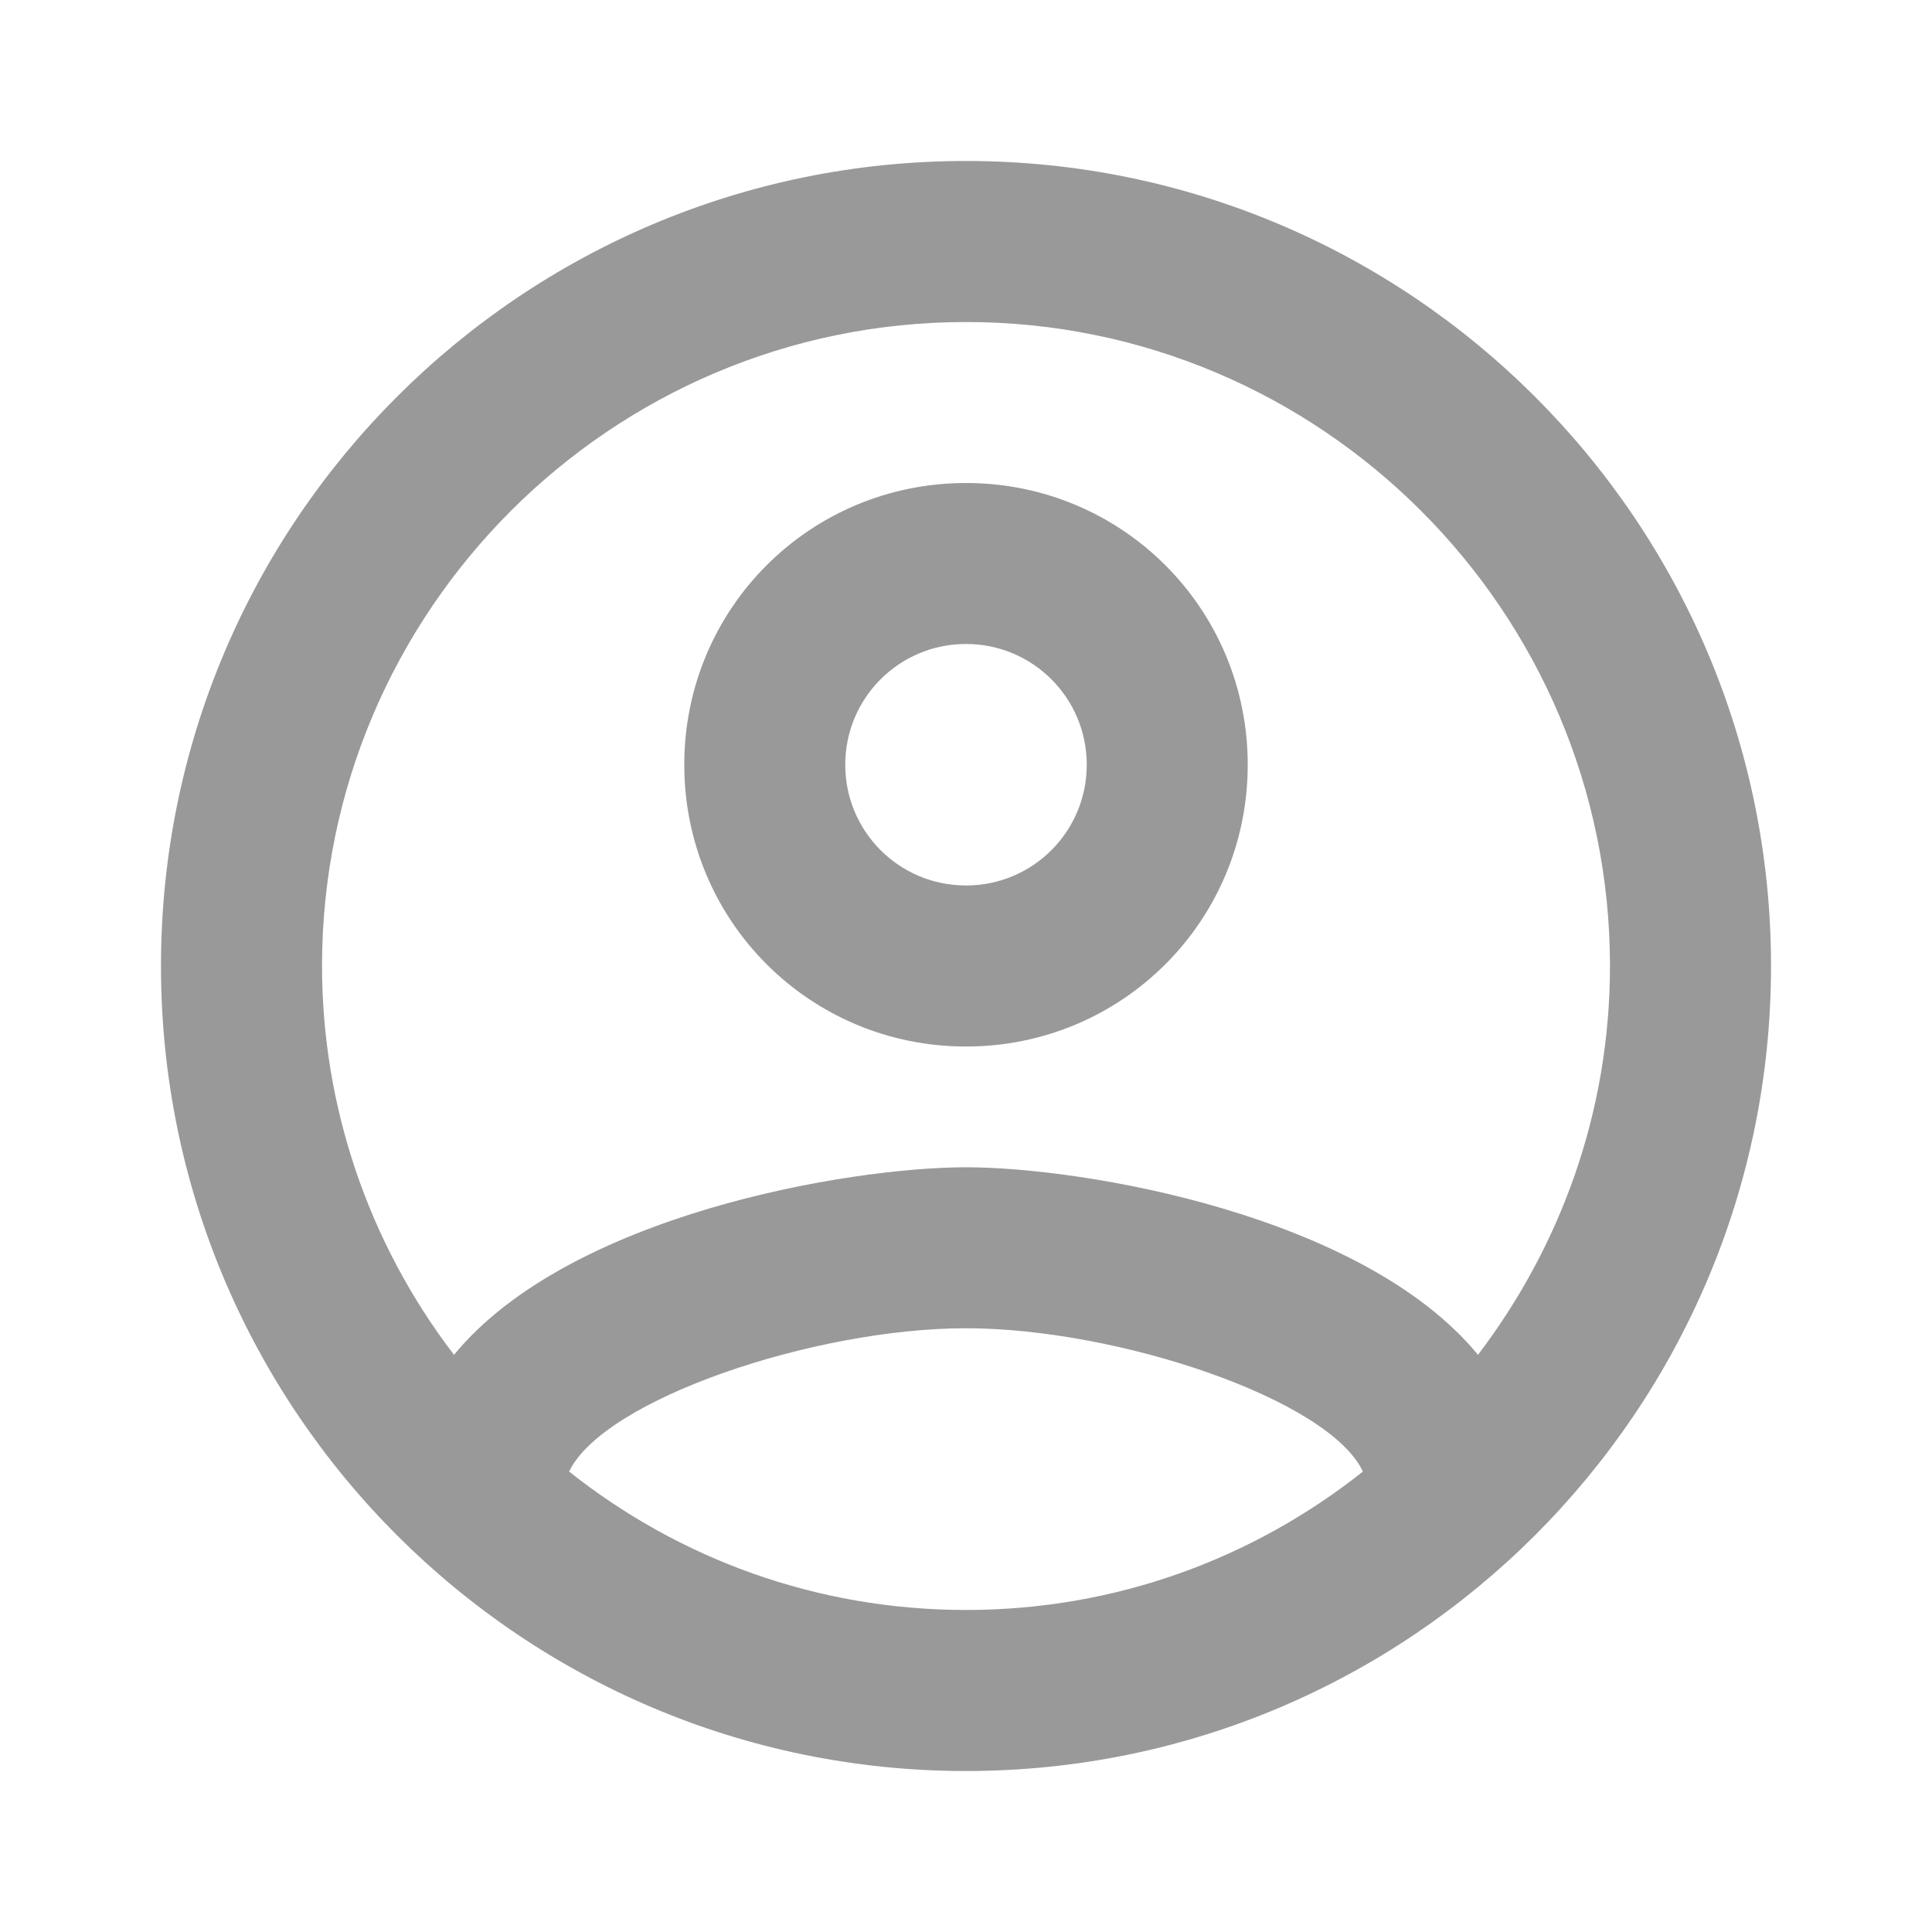 <svg width="28" height="28" viewBox="0 0 28 28" fill="none" xmlns="http://www.w3.org/2000/svg">
<path d="M14 2.333C7.56 2.333 2.333 7.56 2.333 14C2.333 20.44 7.56 25.667 14 25.667C20.44 25.667 25.667 20.44 25.667 14C25.667 7.56 20.44 2.333 14 2.333ZM8.248 21.327C8.75 20.277 11.807 19.25 14 19.25C16.193 19.25 19.262 20.277 19.752 21.327C18.165 22.587 16.17 23.333 14 23.333C11.83 23.333 9.835 22.587 8.248 21.327ZM21.42 19.635C19.752 17.605 15.703 16.917 14 16.917C12.297 16.917 8.248 17.605 6.58 19.635C5.341 18.018 4.668 16.038 4.667 14C4.667 8.855 8.855 4.667 14 4.667C19.145 4.667 23.333 8.855 23.333 14C23.333 16.123 22.61 18.072 21.42 19.635ZM14 7C11.737 7 9.917 8.82 9.917 11.083C9.917 13.347 11.737 15.167 14 15.167C16.263 15.167 18.083 13.347 18.083 11.083C18.083 8.82 16.263 7 14 7ZM14 12.833C13.032 12.833 12.25 12.052 12.25 11.083C12.25 10.115 13.032 9.333 14 9.333C14.968 9.333 15.75 10.115 15.75 11.083C15.75 12.052 14.968 12.833 14 12.833Z" fill="#999999"/>
</svg>
